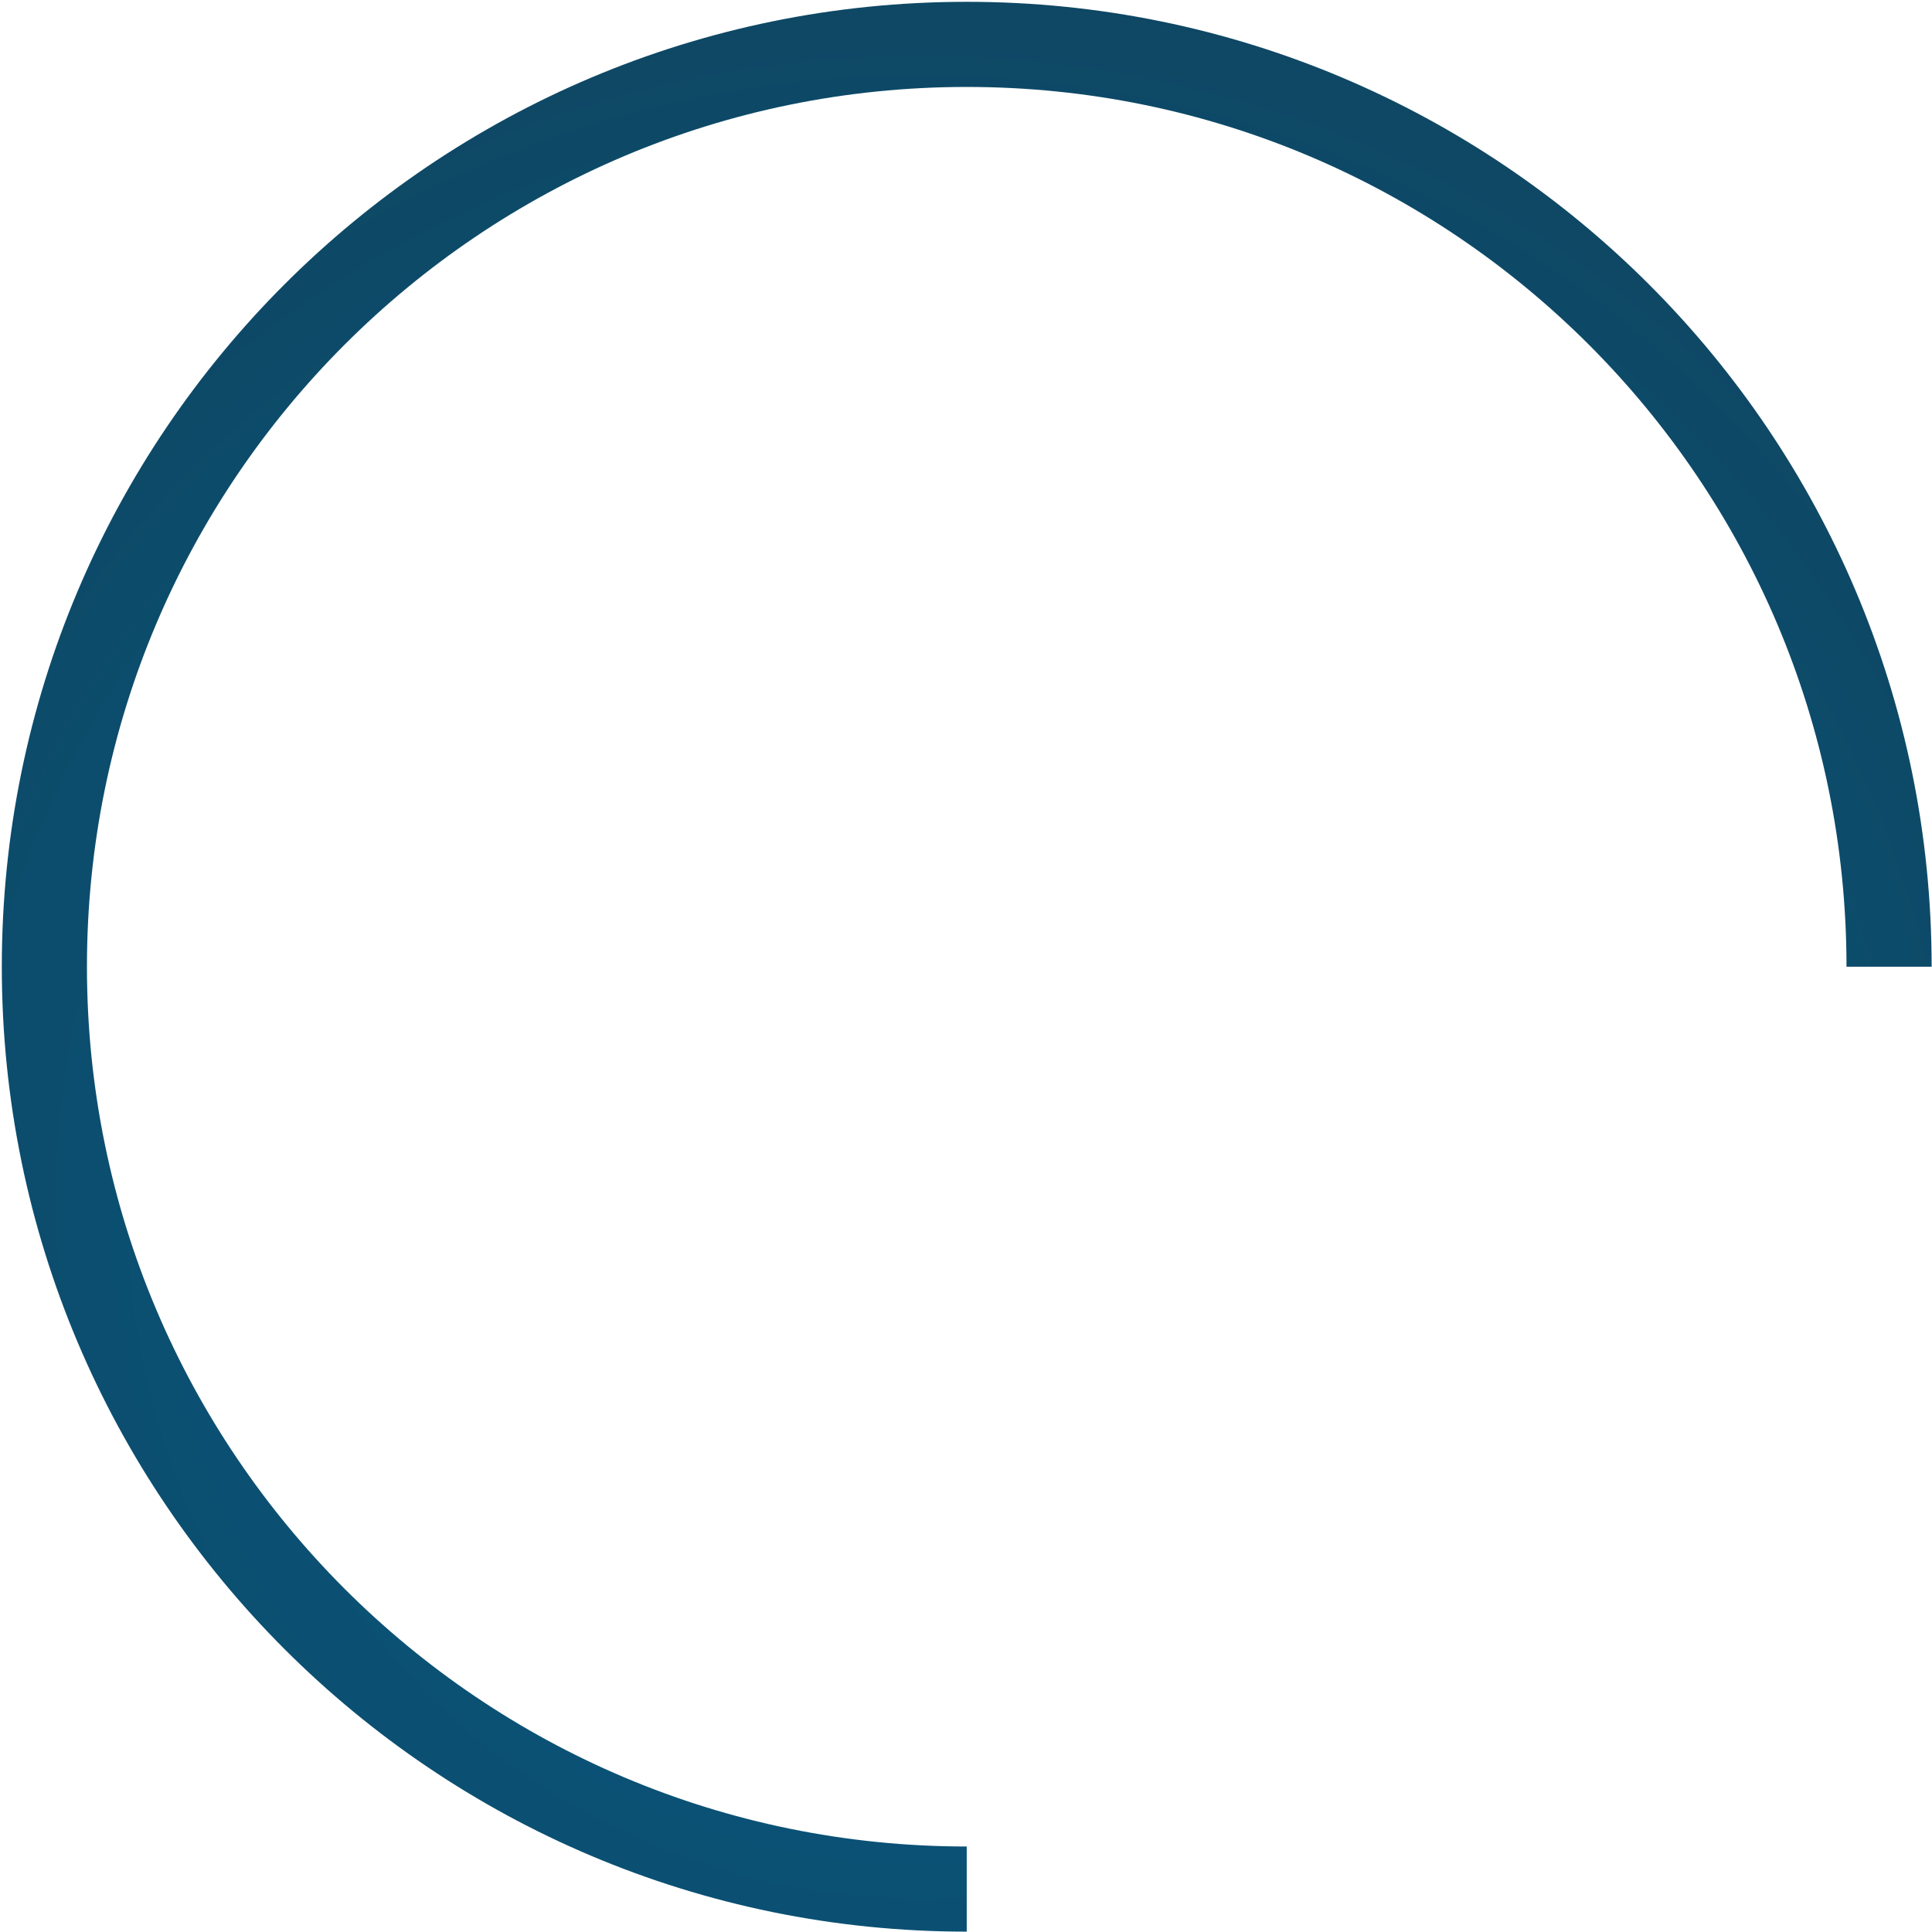<svg width="653" height="653" viewBox="0 0 653 653" fill="none" xmlns="http://www.w3.org/2000/svg">
<path d="M638.49 326.745C638.49 154.573 498.917 15 326.745 15C154.573 15 15 154.573 15 326.745C15 498.917 154.573 638.49 326.745 638.49" stroke="url(#paint0_angular_25097_158)" stroke-width="28.776"/>
<defs>
<radialGradient id="paint0_angular_25097_158" cx="0" cy="0" r="1" gradientUnits="userSpaceOnUse" gradientTransform="translate(312.301 406.186) rotate(57.932) scale(813.875)">
<stop stop-color="#065D89"/>
<stop offset="1" stop-color="#16323F"/>
</radialGradient>
</defs>
</svg>
